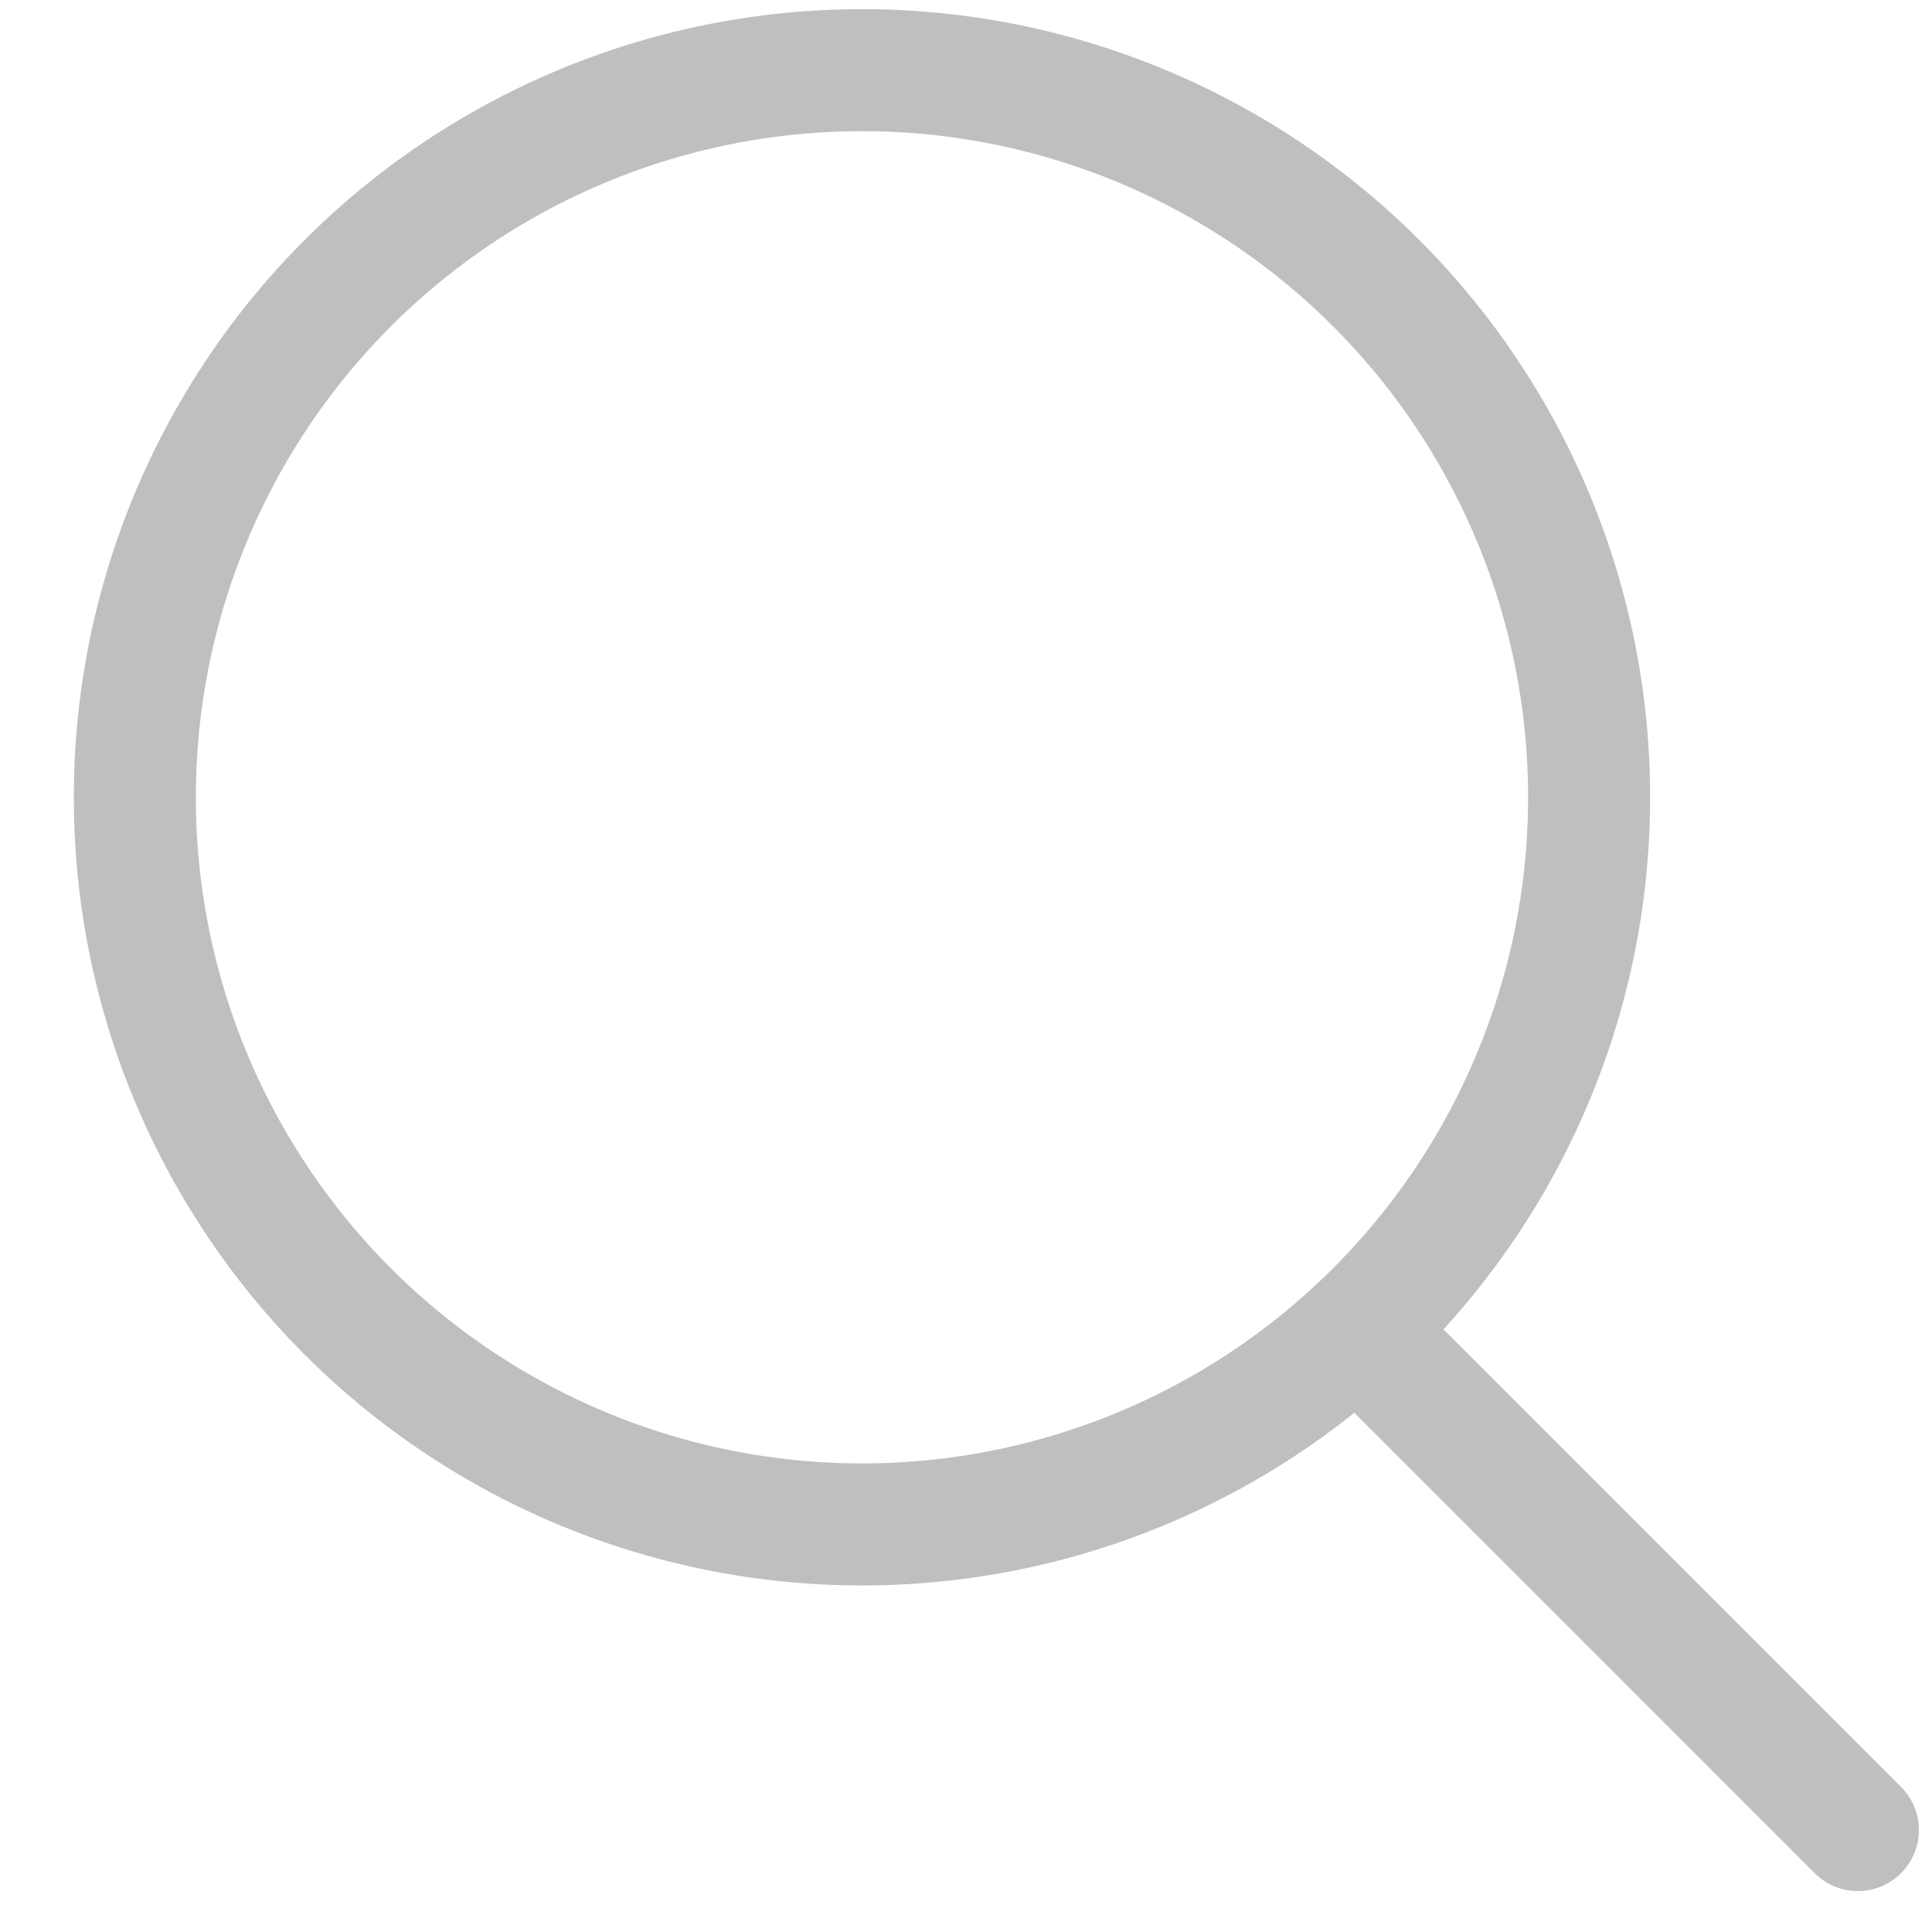 <svg width="19" height="19" fill="none" xmlns="http://www.w3.org/2000/svg"><path d="M17.85 18.425a.6.6 0 00.849-.848l-.849.848zm-4.618-4.618l4.618 4.618.849-.848-4.619-4.619-.848.85z" fill="#BFBFBF"/><circle cx="8.477" cy="7.841" r="7.151" stroke="#BFBFBF" stroke-width="1.2"/></svg>